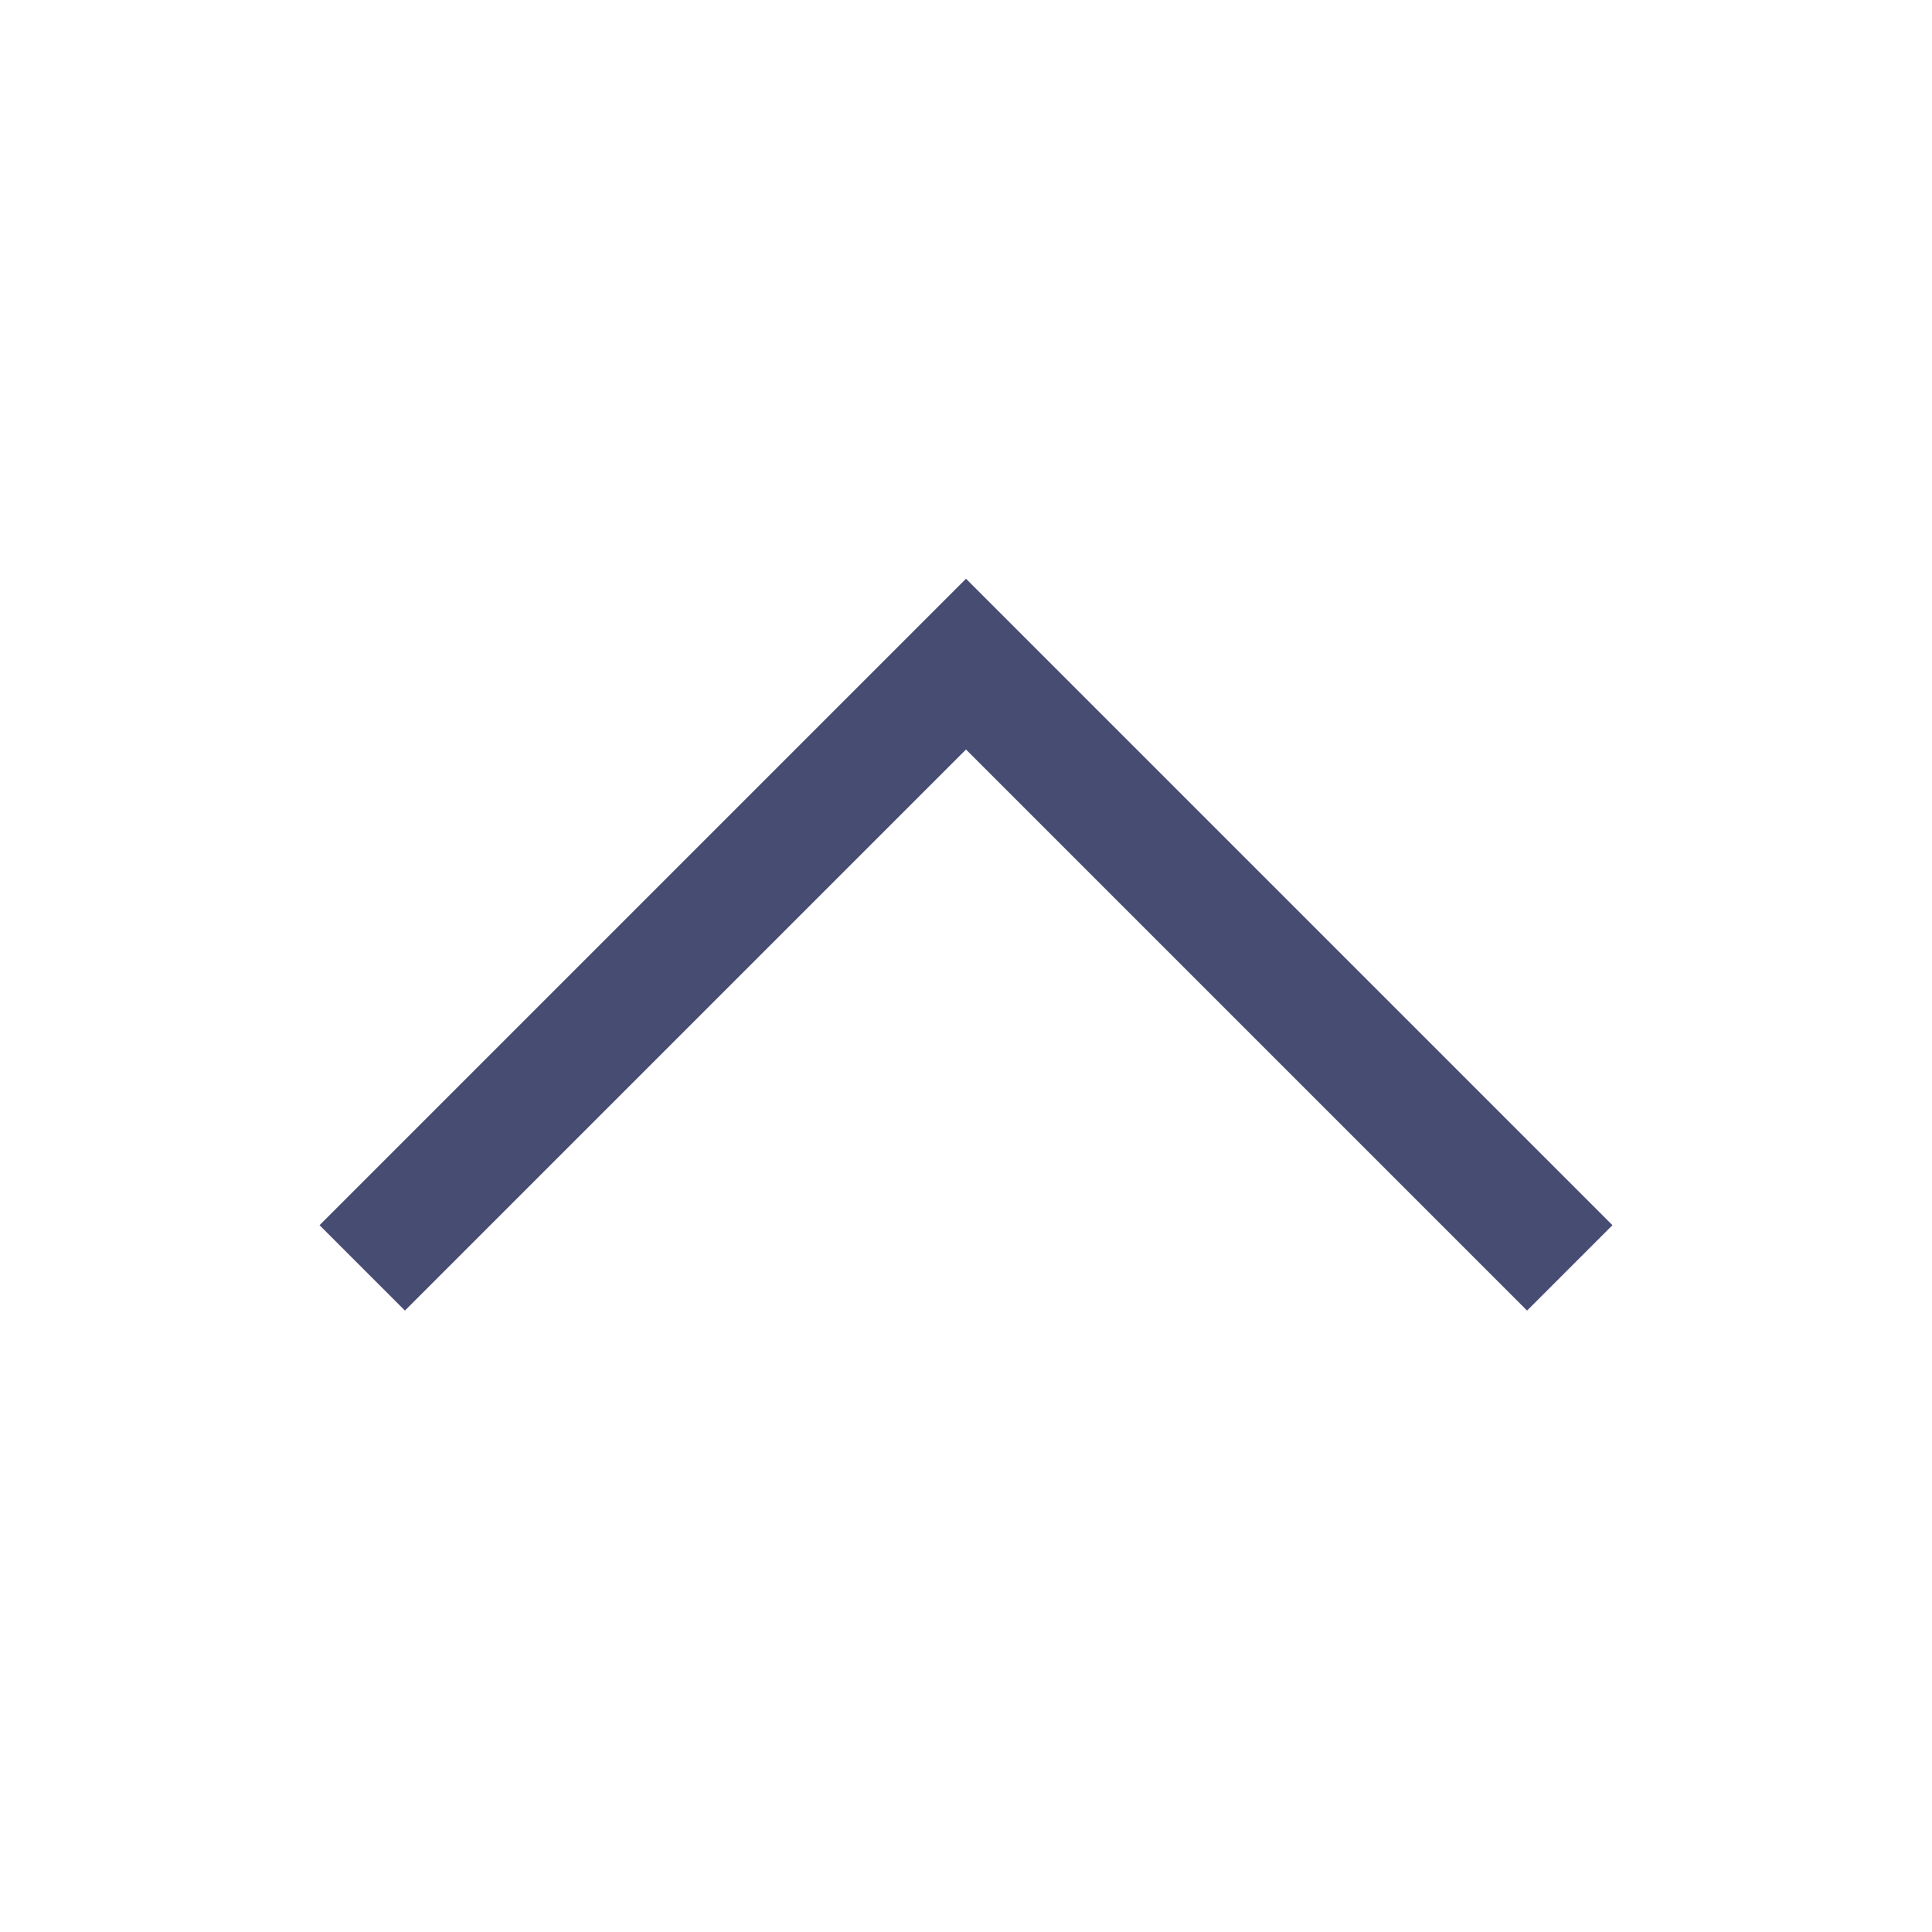 <svg xmlns="http://www.w3.org/2000/svg" fill="none" viewBox="0 0 24 24" stroke-width="1.5" stroke="#464c72">
  <path style="transform: rotate(180deg); transform-origin: 50% 50%;" strokeLinecap="round" strokeLinejoin="round" d="M4.5 15.75l7.5-7.5 7.5 7.5" />
</svg>
